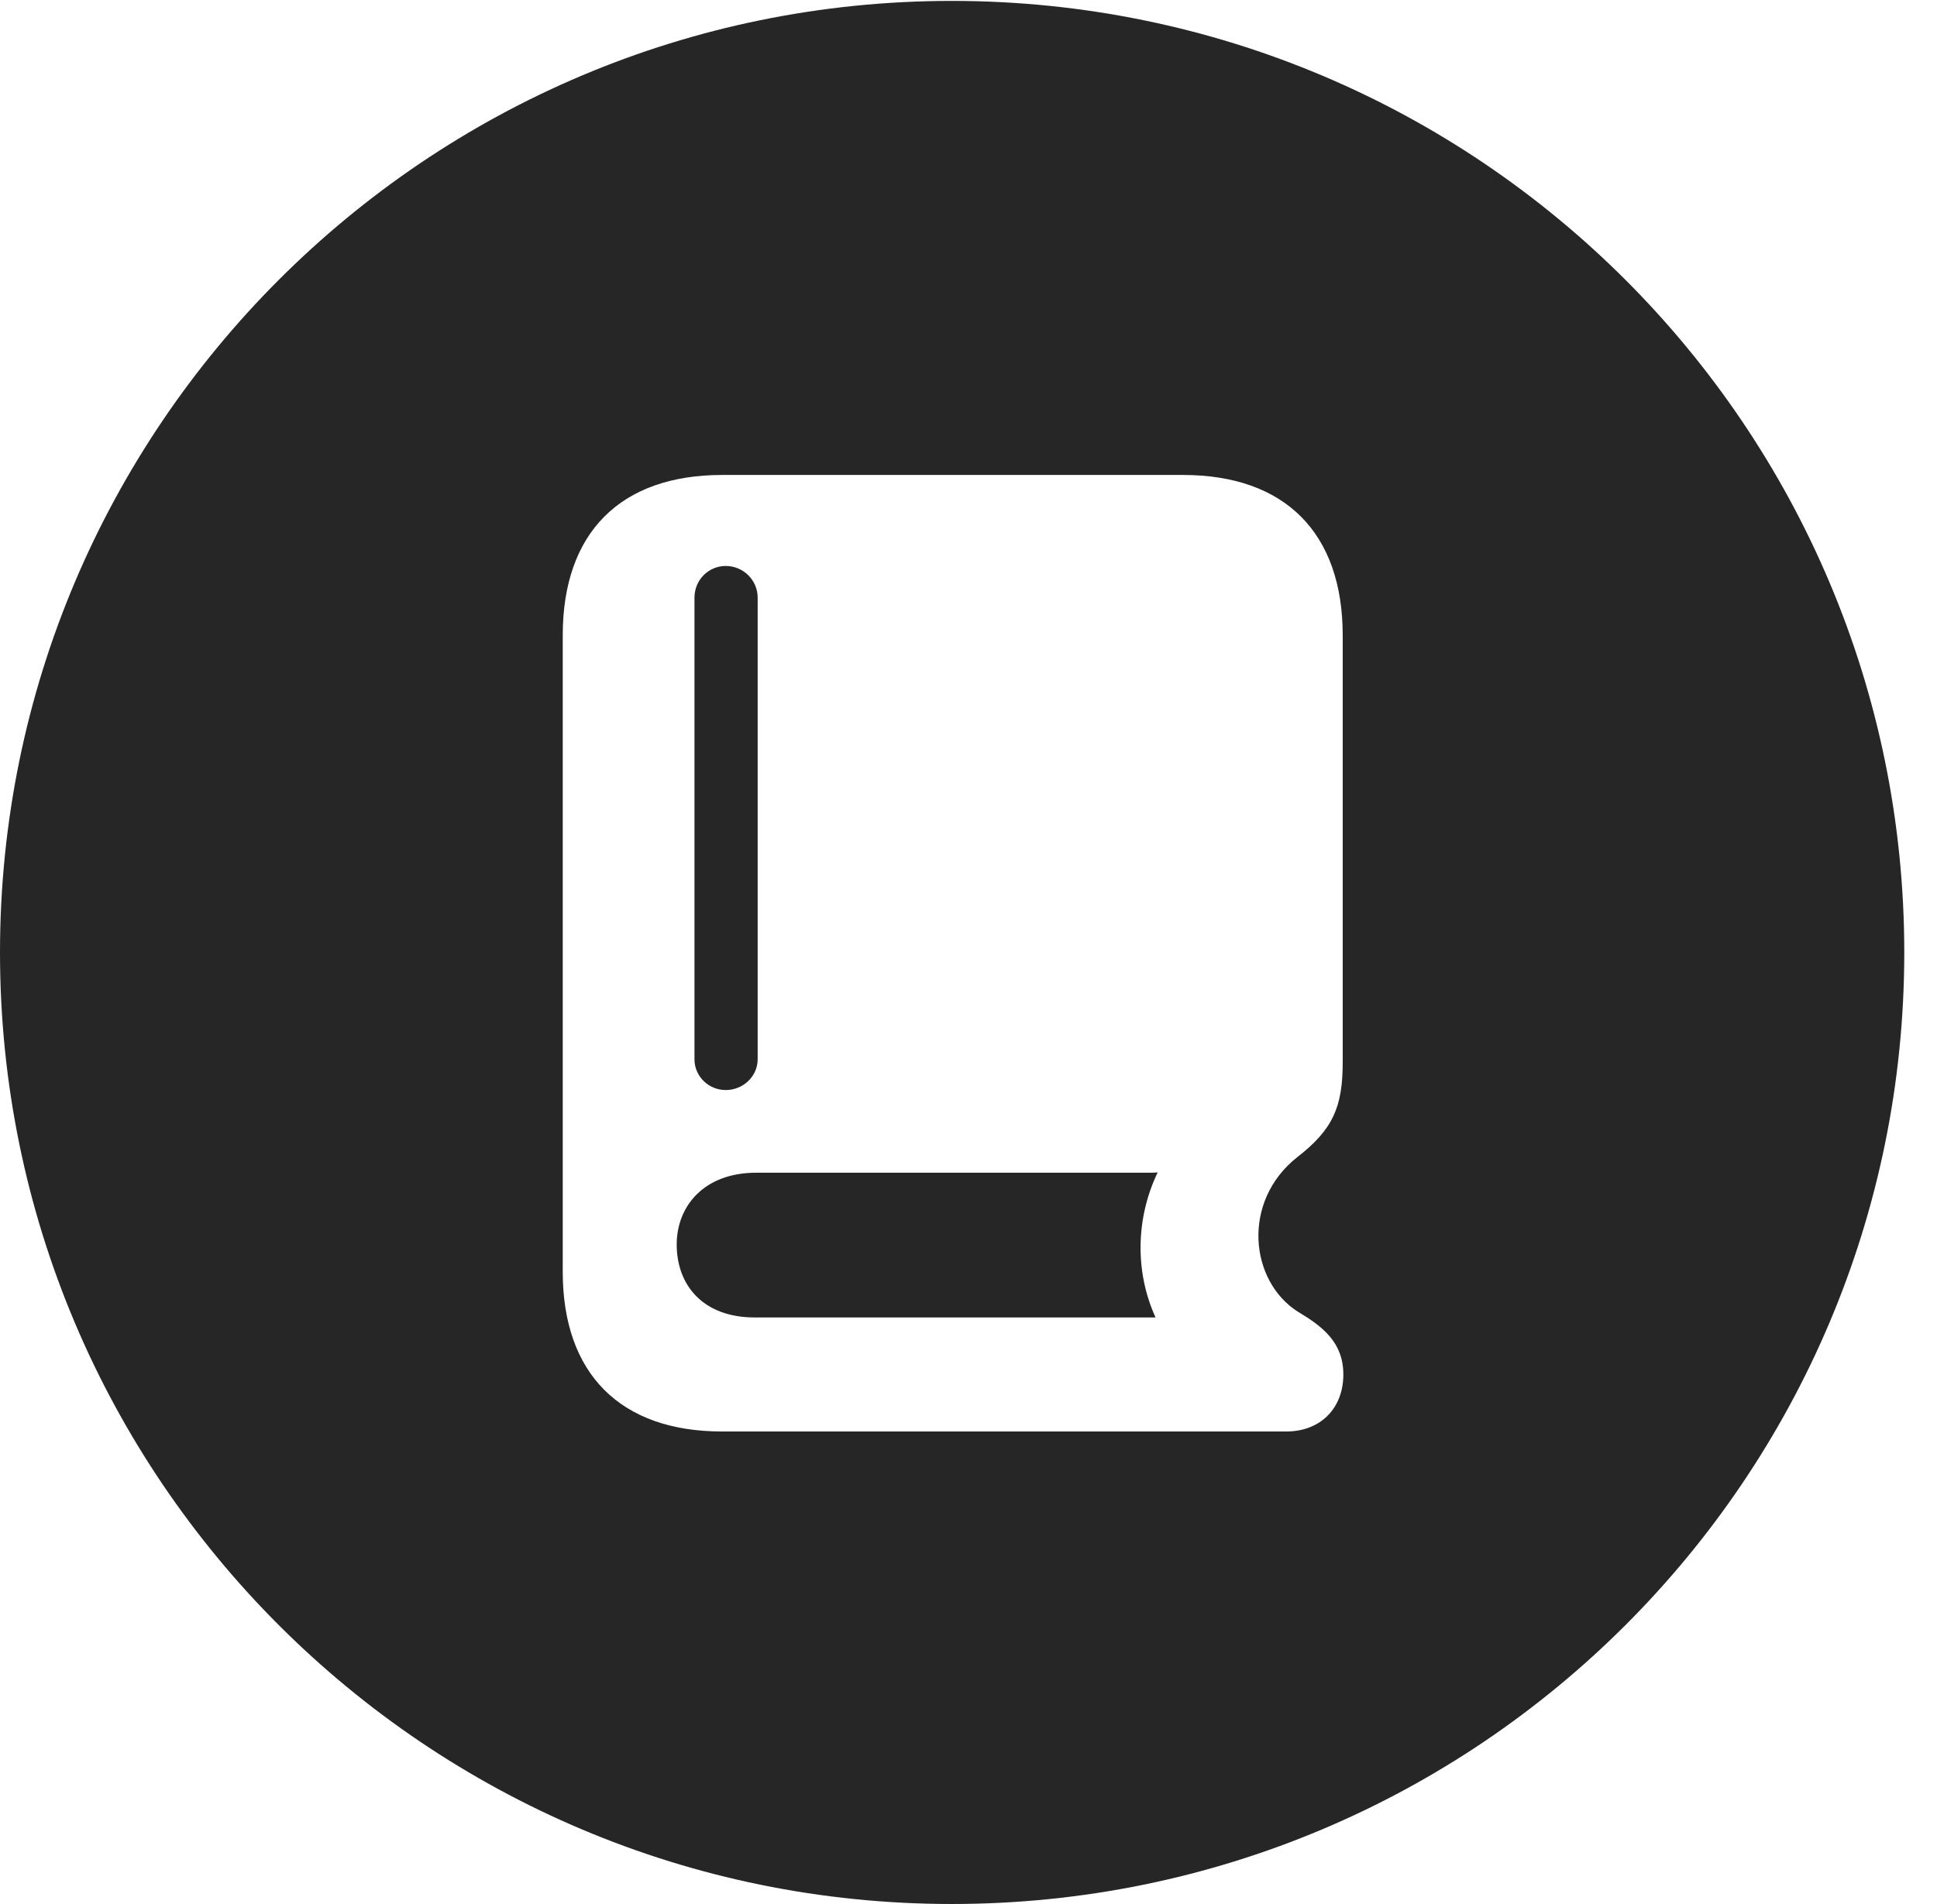 <?xml version="1.0" encoding="UTF-8"?>
<!--Generator: Apple Native CoreSVG 326-->
<!DOCTYPE svg PUBLIC "-//W3C//DTD SVG 1.1//EN" "http://www.w3.org/Graphics/SVG/1.1/DTD/svg11.dtd">
<svg version="1.1" xmlns="http://www.w3.org/2000/svg" xmlns:xlink="http://www.w3.org/1999/xlink"
       viewBox="0 0 21.365 21.006">
       <g>
              <rect height="21.006" opacity="0" width="21.365" x="0" y="0" />
              <path d="M21.004 10.508C21.004 16.304 16.302 21.006 10.498 21.006C4.704 21.006 0 16.304 0 10.508C0 4.714 4.704 0.01 10.498 0.01C16.302 0.01 21.004 4.714 21.004 10.508ZM7.966 5.24C6.843 5.24 6.207 5.877 6.207 7.009L6.207 14.031C6.207 15.156 6.843 15.793 7.964 15.793L14.188 15.793C14.562 15.793 14.817 15.54 14.817 15.164C14.817 14.809 14.586 14.633 14.318 14.473C13.784 14.137 13.69 13.256 14.308 12.767C14.704 12.46 14.81 12.211 14.81 11.718L14.81 7.009C14.81 5.879 14.173 5.24 13.048 5.24ZM12.746 14.535L8.326 14.535C7.75 14.535 7.464 14.175 7.464 13.73C7.464 13.31 7.762 12.938 8.342 12.938L12.672 12.938C12.706 12.938 12.738 12.938 12.769 12.935C12.522 13.448 12.521 14.046 12.746 14.535ZM8.357 6.594L8.357 11.686C8.357 11.876 8.196 12.026 8.005 12.026C7.817 12.026 7.66 11.876 7.66 11.686L7.66 6.594C7.66 6.396 7.817 6.244 8.005 6.244C8.196 6.244 8.357 6.398 8.357 6.594Z"
                     fill="currentColor" fill-opacity="0.85" />
       </g>
</svg>